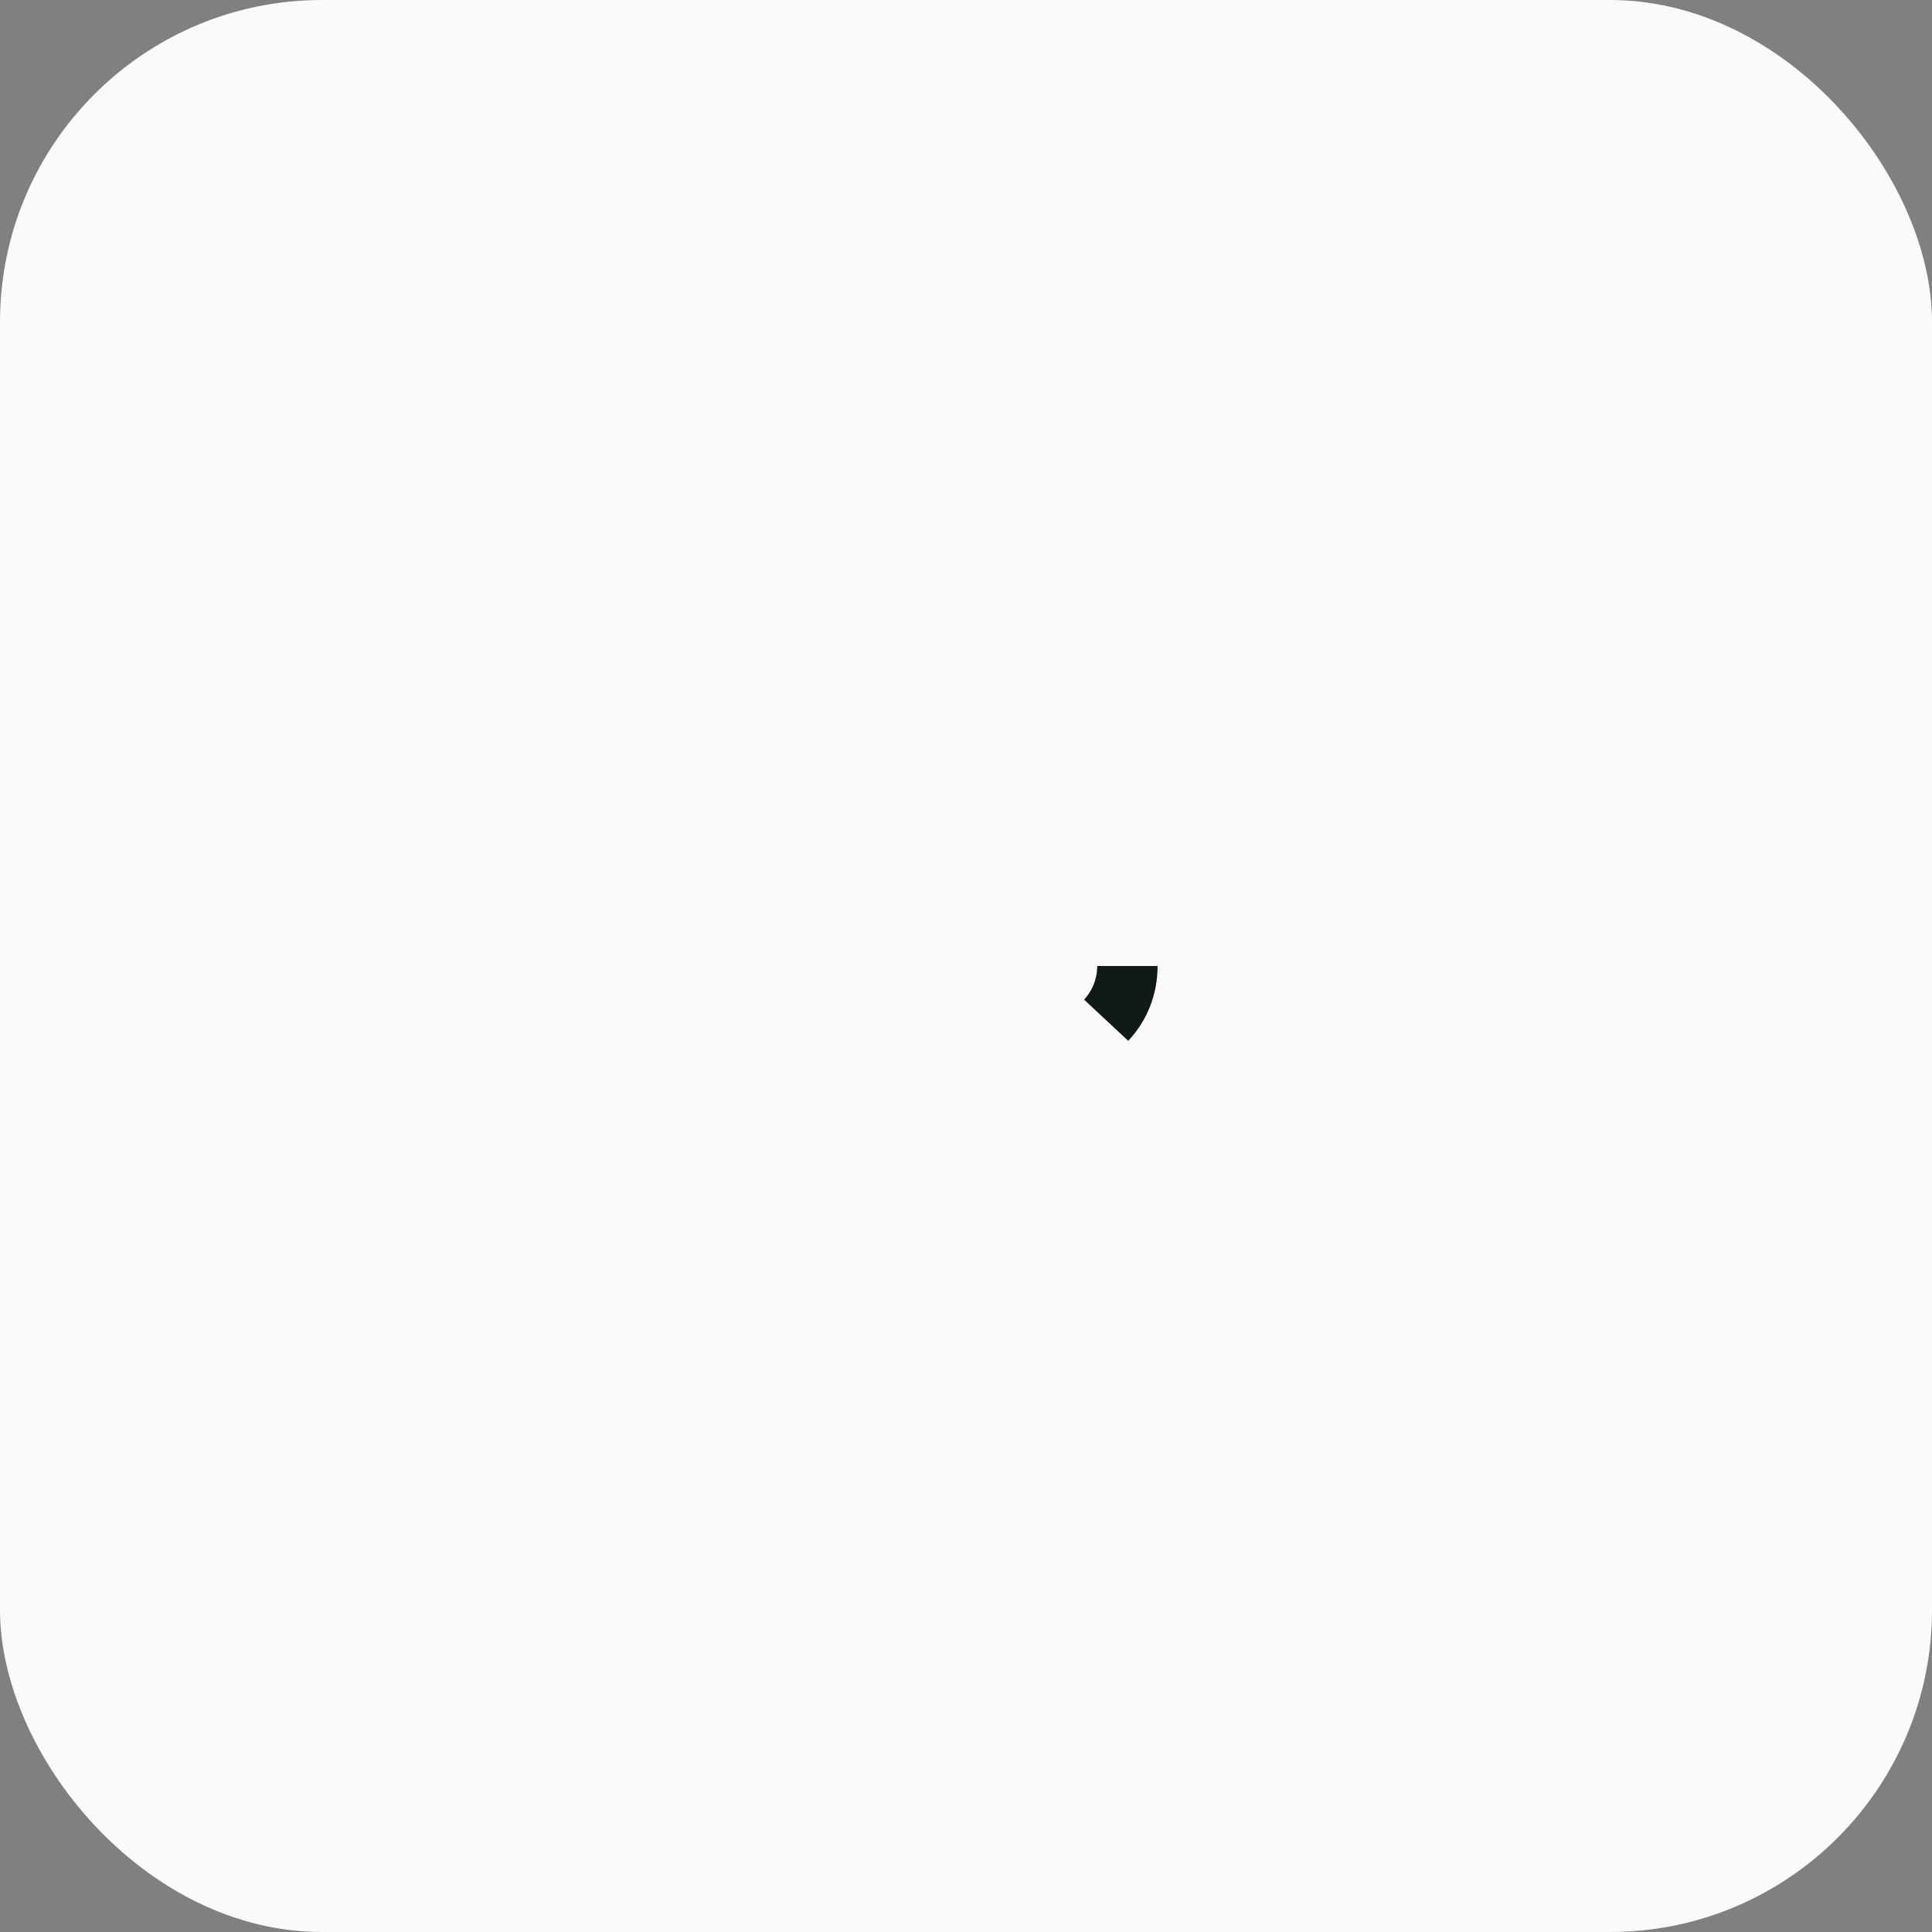 <svg width="48" height="48" viewBox="0 0 48 48" fill="none" xmlns="http://www.w3.org/2000/svg">
<rect x="0" y="0" width="48" height="48" fill="#808080" stroke="none"/>
<rect width="48" height="48" rx="8" fill="#FAFAFA"/>
<path d="M27.485 25.344C27.835 24.965 28.01 24.483 28.01 24C28.01 24.511 27.824 24.985 27.485 25.344Z" fill="#121A15" stroke="#121A15" stroke-width="1.5"/>
</svg>
